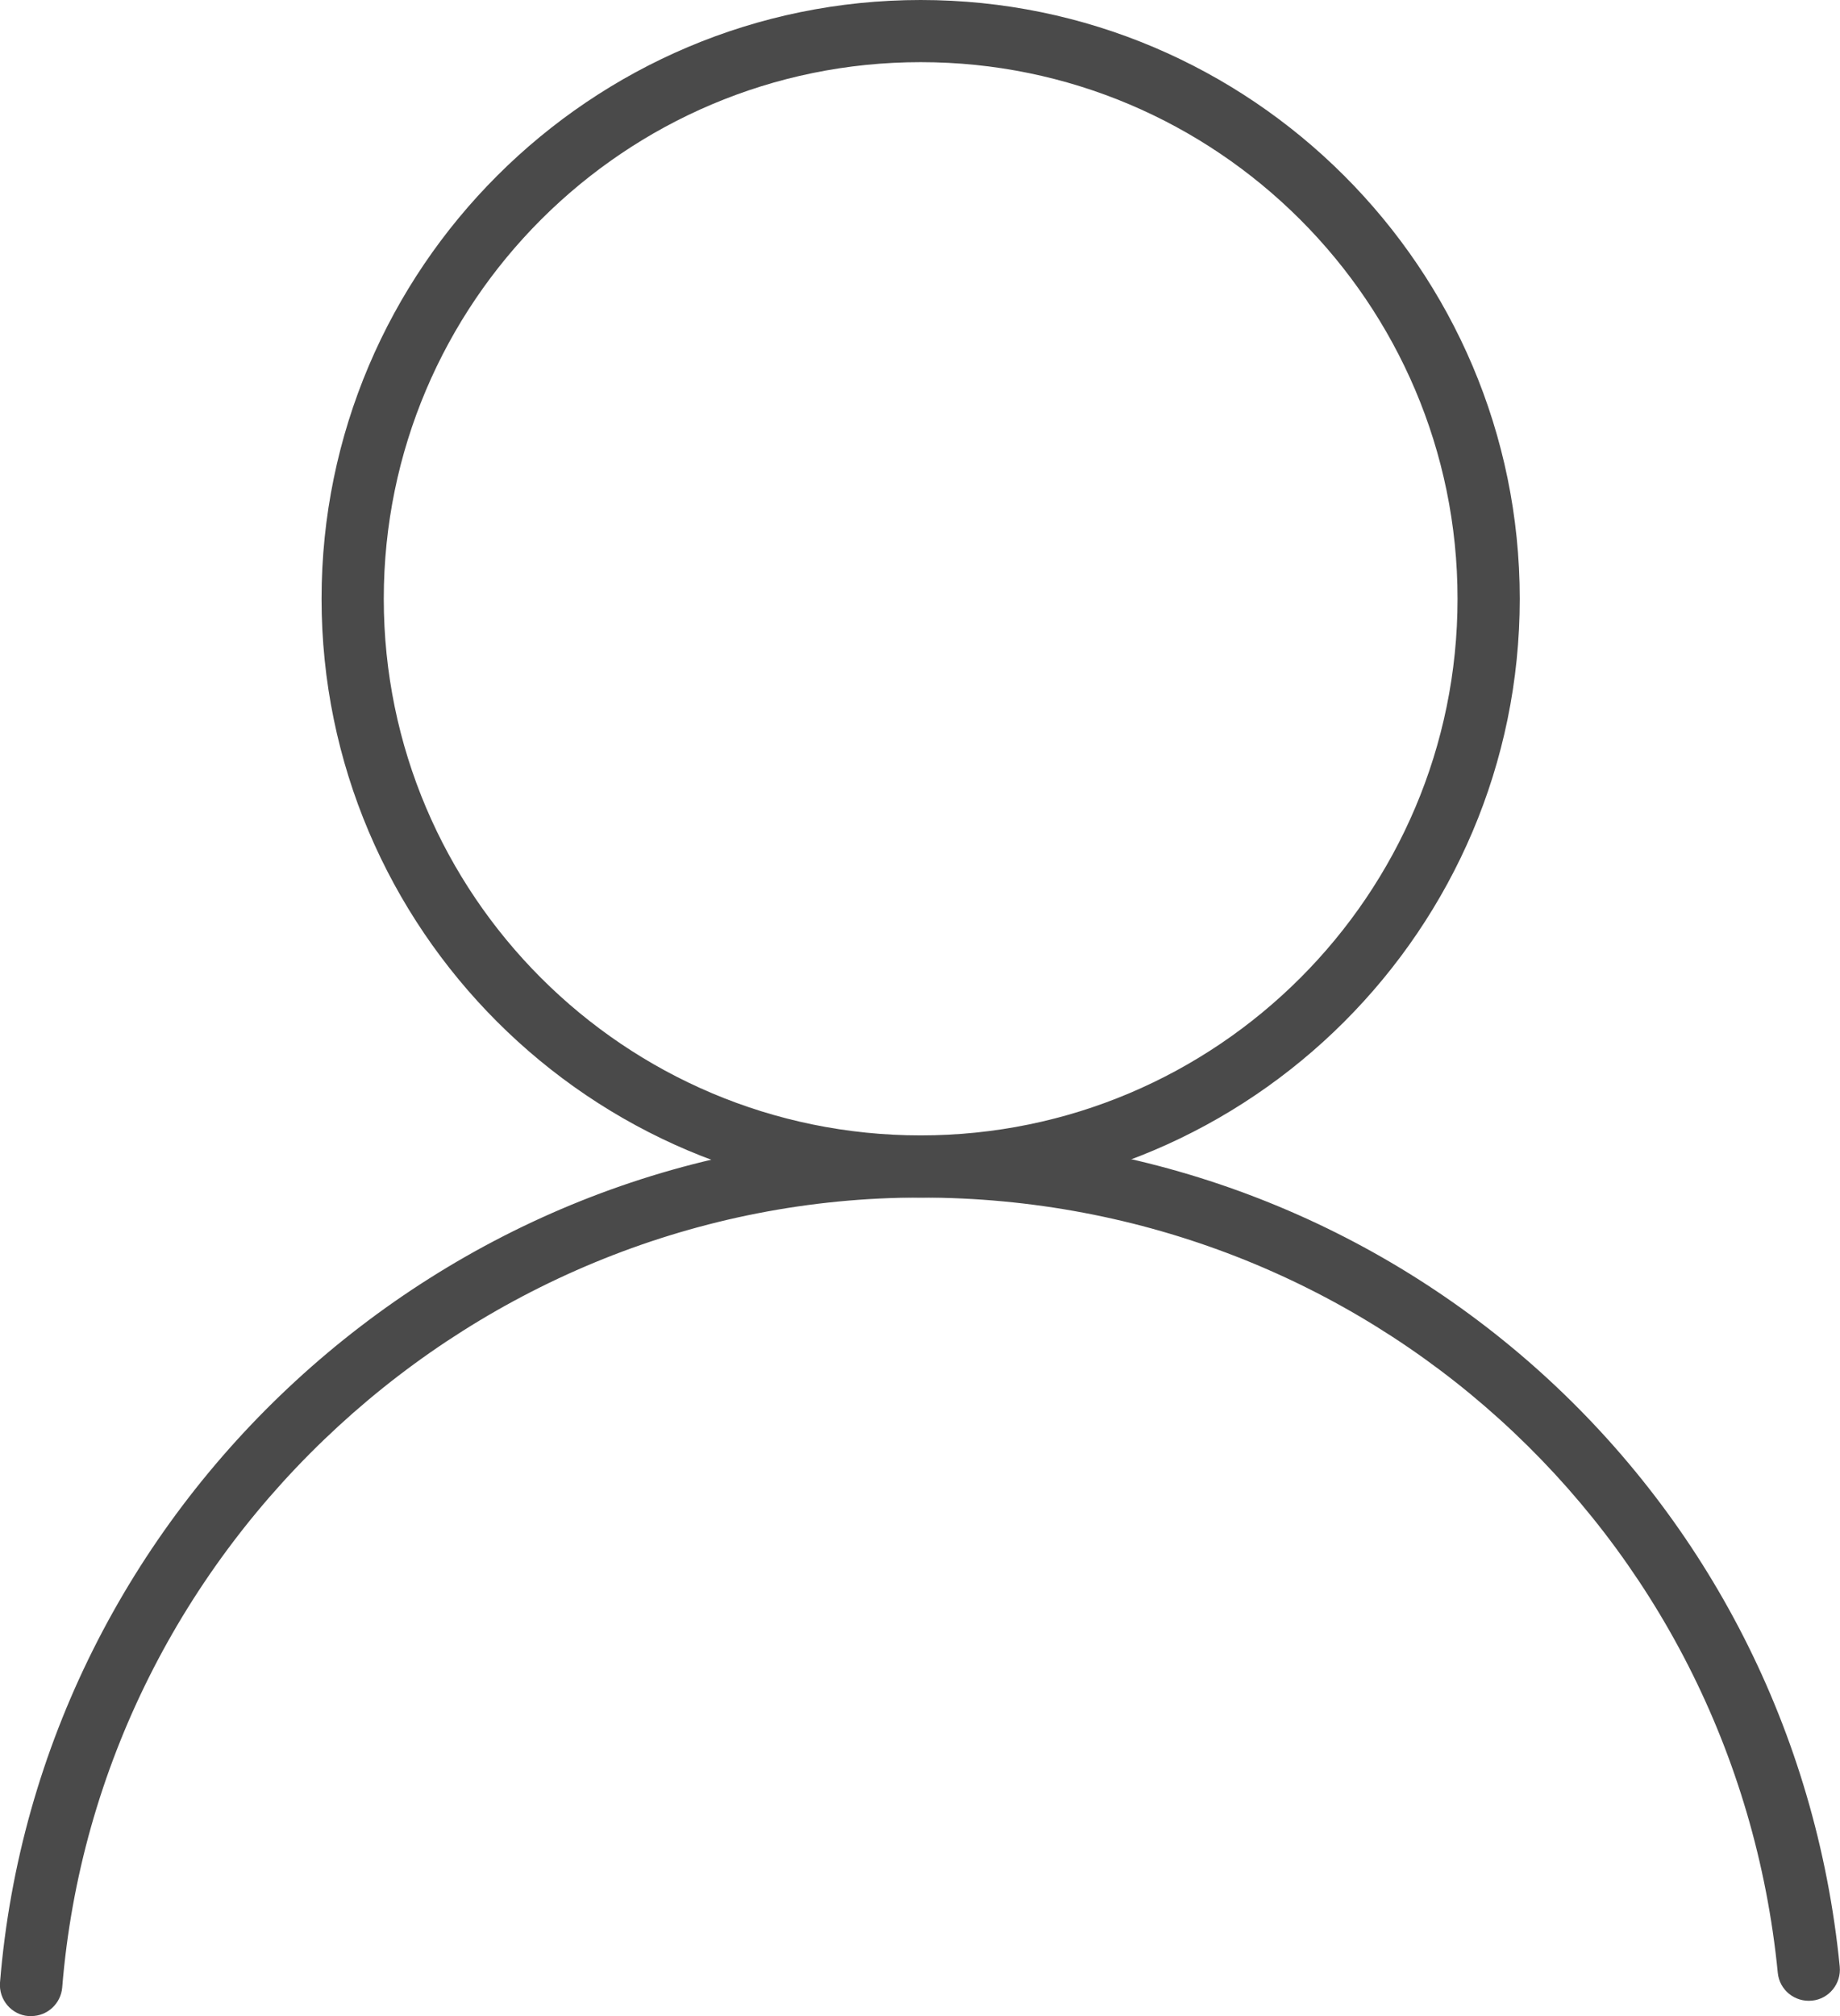<svg width="21" height="23" viewBox="0 0 21 23" fill="none" xmlns="http://www.w3.org/2000/svg">
<g clip-path="url(#clip0_185_238)">
<path d="M10.508 13.662C6.739 13.662 3.67 10.596 3.67 6.831C3.67 3.065 6.739 0 10.508 0C14.277 0 17.345 3.065 17.345 6.831C17.345 10.596 14.277 13.662 10.508 13.662ZM10.508 0.709C7.128 0.709 4.38 3.454 4.38 6.831C4.38 10.208 7.128 12.953 10.508 12.953C13.888 12.953 16.635 10.208 16.635 6.831C16.635 3.454 13.885 0.709 10.508 0.709Z" fill="#4A4A4A"/>
<path d="M0.355 23C0.355 23 0.337 23 0.324 23C0.13 22.985 -0.015 22.812 0 22.618C0.442 17.199 5.056 12.953 10.508 12.953C15.959 12.953 20.463 17.029 20.997 22.436C21.016 22.63 20.874 22.806 20.679 22.824C20.482 22.843 20.309 22.701 20.29 22.507C19.793 17.464 15.586 13.662 10.508 13.662C5.43 13.662 1.121 17.622 0.71 22.673C0.695 22.858 0.54 23 0.358 23H0.355Z" fill="#4A4A4A"/>
</g>
<defs>
<clipPath id="clip0_185_238">
<rect width="21" height="23" fill="white"/>
</clipPath>
</defs>
</svg>
